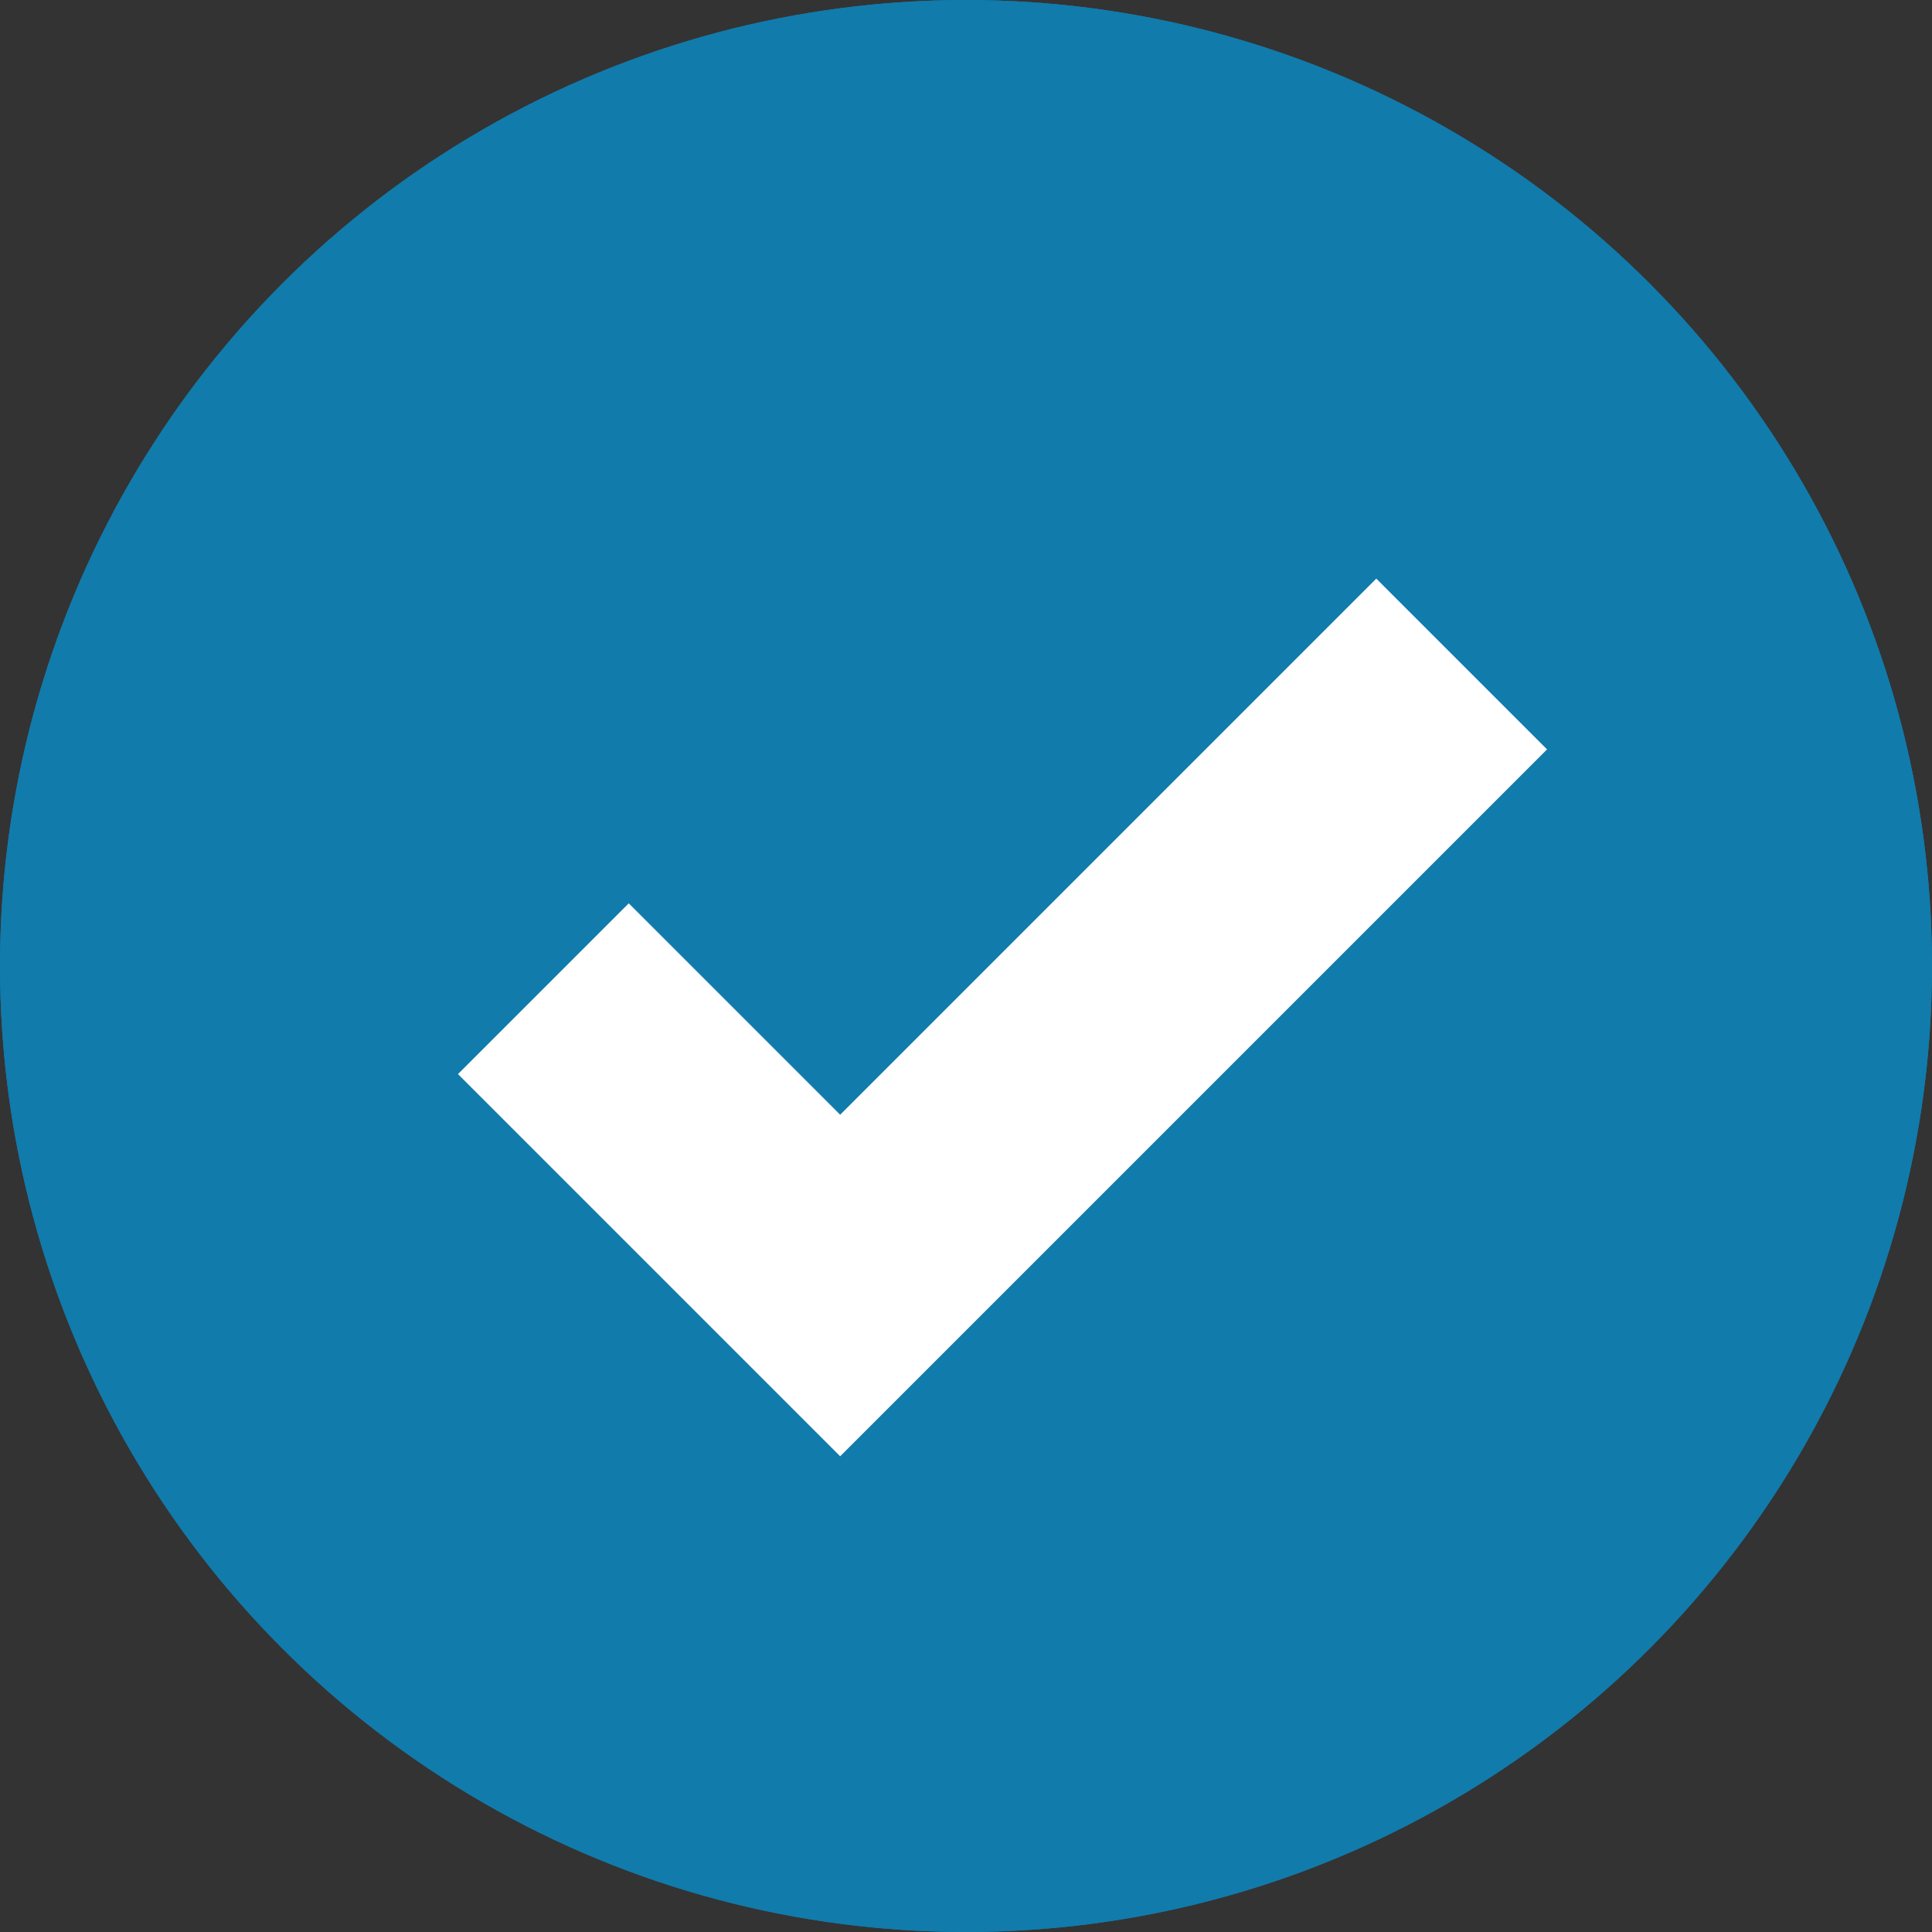 <svg id="stepper_dot" data-name="stepper dot" xmlns="http://www.w3.org/2000/svg" width="16" height="16" viewBox="0 0 16 16">
  <rect x="0" y="0" width="16" height="16" fill="#333333" stroke="none"/>
  <g id="stepper_dot-2" data-name="stepper dot" fill="#117bab" stroke="#117bab" stroke-width="2">
    <circle cx="8" cy="8" r="8" stroke="none"/>
    <circle cx="8" cy="8" r="7" fill="none"/>
  </g>
  <path id="Path_382" data-name="Path 382" d="M4.765,8l2.458,2.458L12.37,5.311" transform="translate(-0.265 0.188)" fill="none" stroke="#fff" stroke-width="2"/>
</svg>
